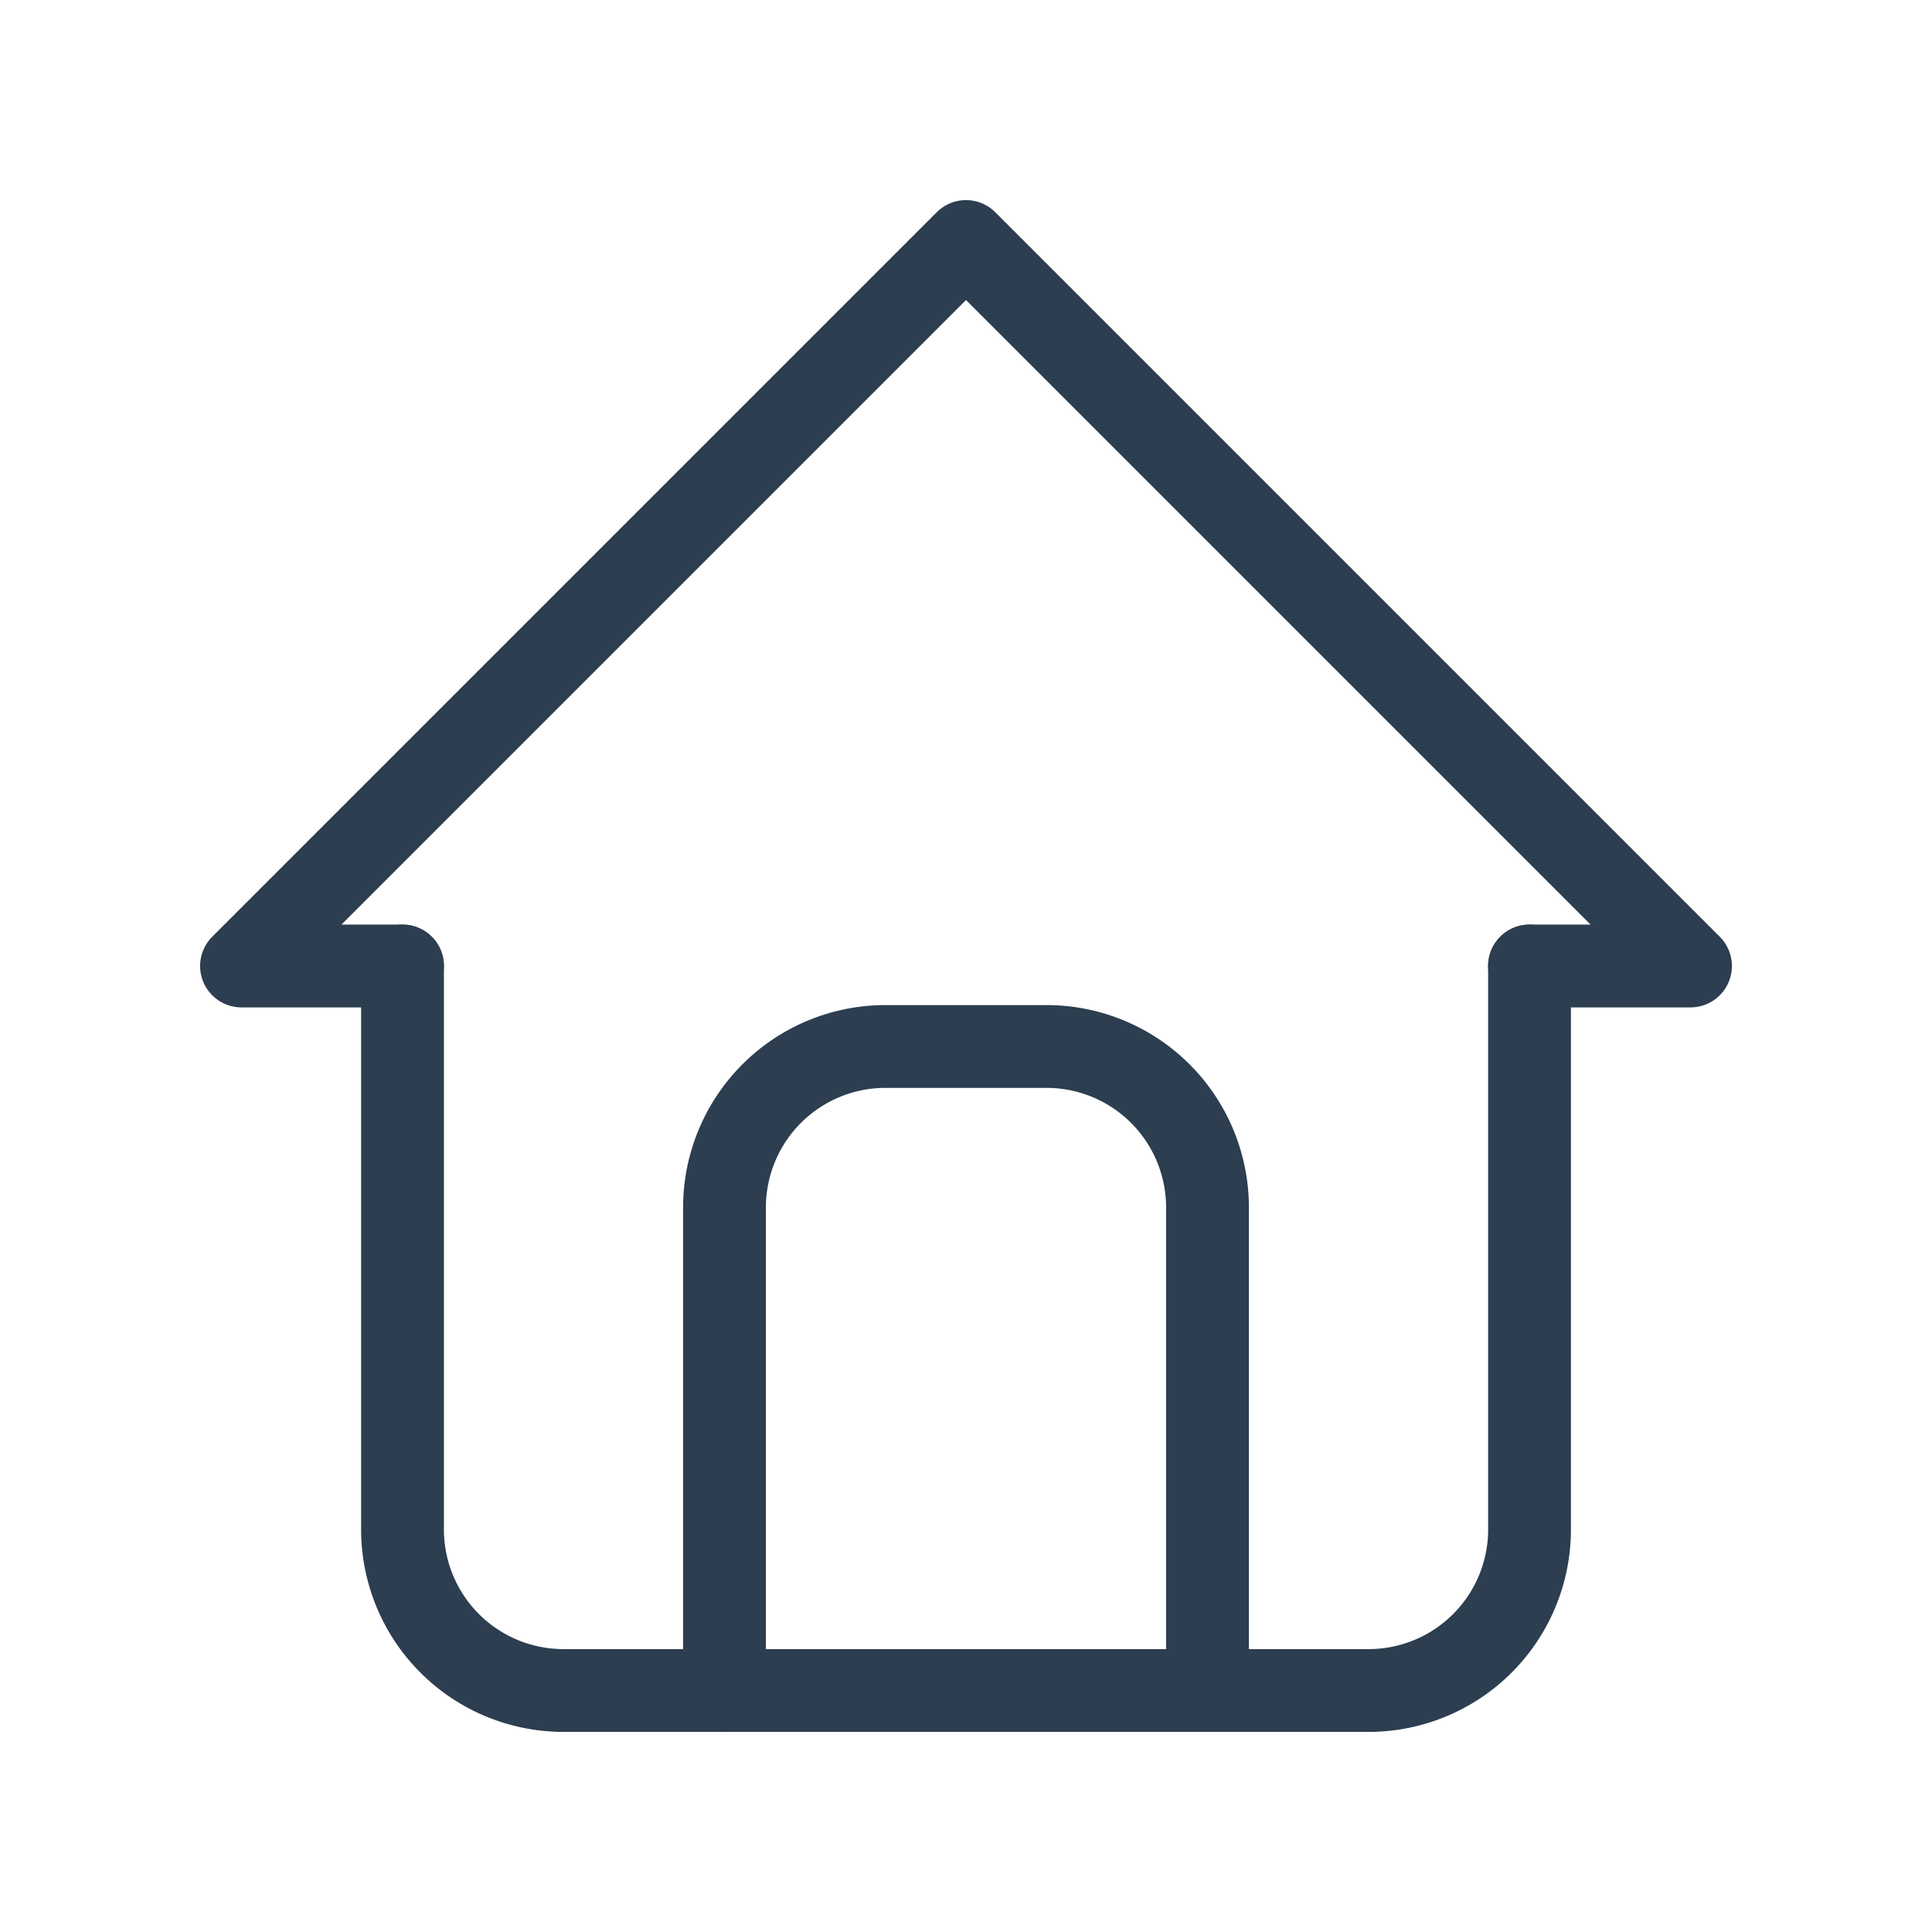 <svg id="Group" xmlns="http://www.w3.org/2000/svg" width="35" height="35" viewBox="0 0 35 35">
  <path id="Path" d="M0,0H35V35H0Z" fill="none"/>
  <path id="Path-2" data-name="Path" d="M2.917,13.125H0L13.125,0,26.25,13.125H23.333" transform="translate(4.375 4.375)" fill="none" stroke="#2c3e50" stroke-linecap="round" stroke-linejoin="round" stroke-miterlimit="10" stroke-width="1.5"/>
  <path id="Path-3" data-name="Path" d="M0,0V10.208a2.917,2.917,0,0,0,2.917,2.917H17.5a2.917,2.917,0,0,0,2.917-2.917V0" transform="translate(7.292 17.5)" fill="none" stroke="#2c3e50" stroke-linecap="round" stroke-linejoin="round" stroke-miterlimit="10" stroke-width="1.5"/>
  <path id="Path-4" data-name="Path" d="M0,11.667V2.917A2.917,2.917,0,0,1,2.917,0H5.833A2.917,2.917,0,0,1,8.75,2.917v8.75" transform="translate(13.125 18.958)" fill="none" stroke="#2c3e50" stroke-linecap="round" stroke-linejoin="round" stroke-miterlimit="10" stroke-width="1.5"/>
</svg>
